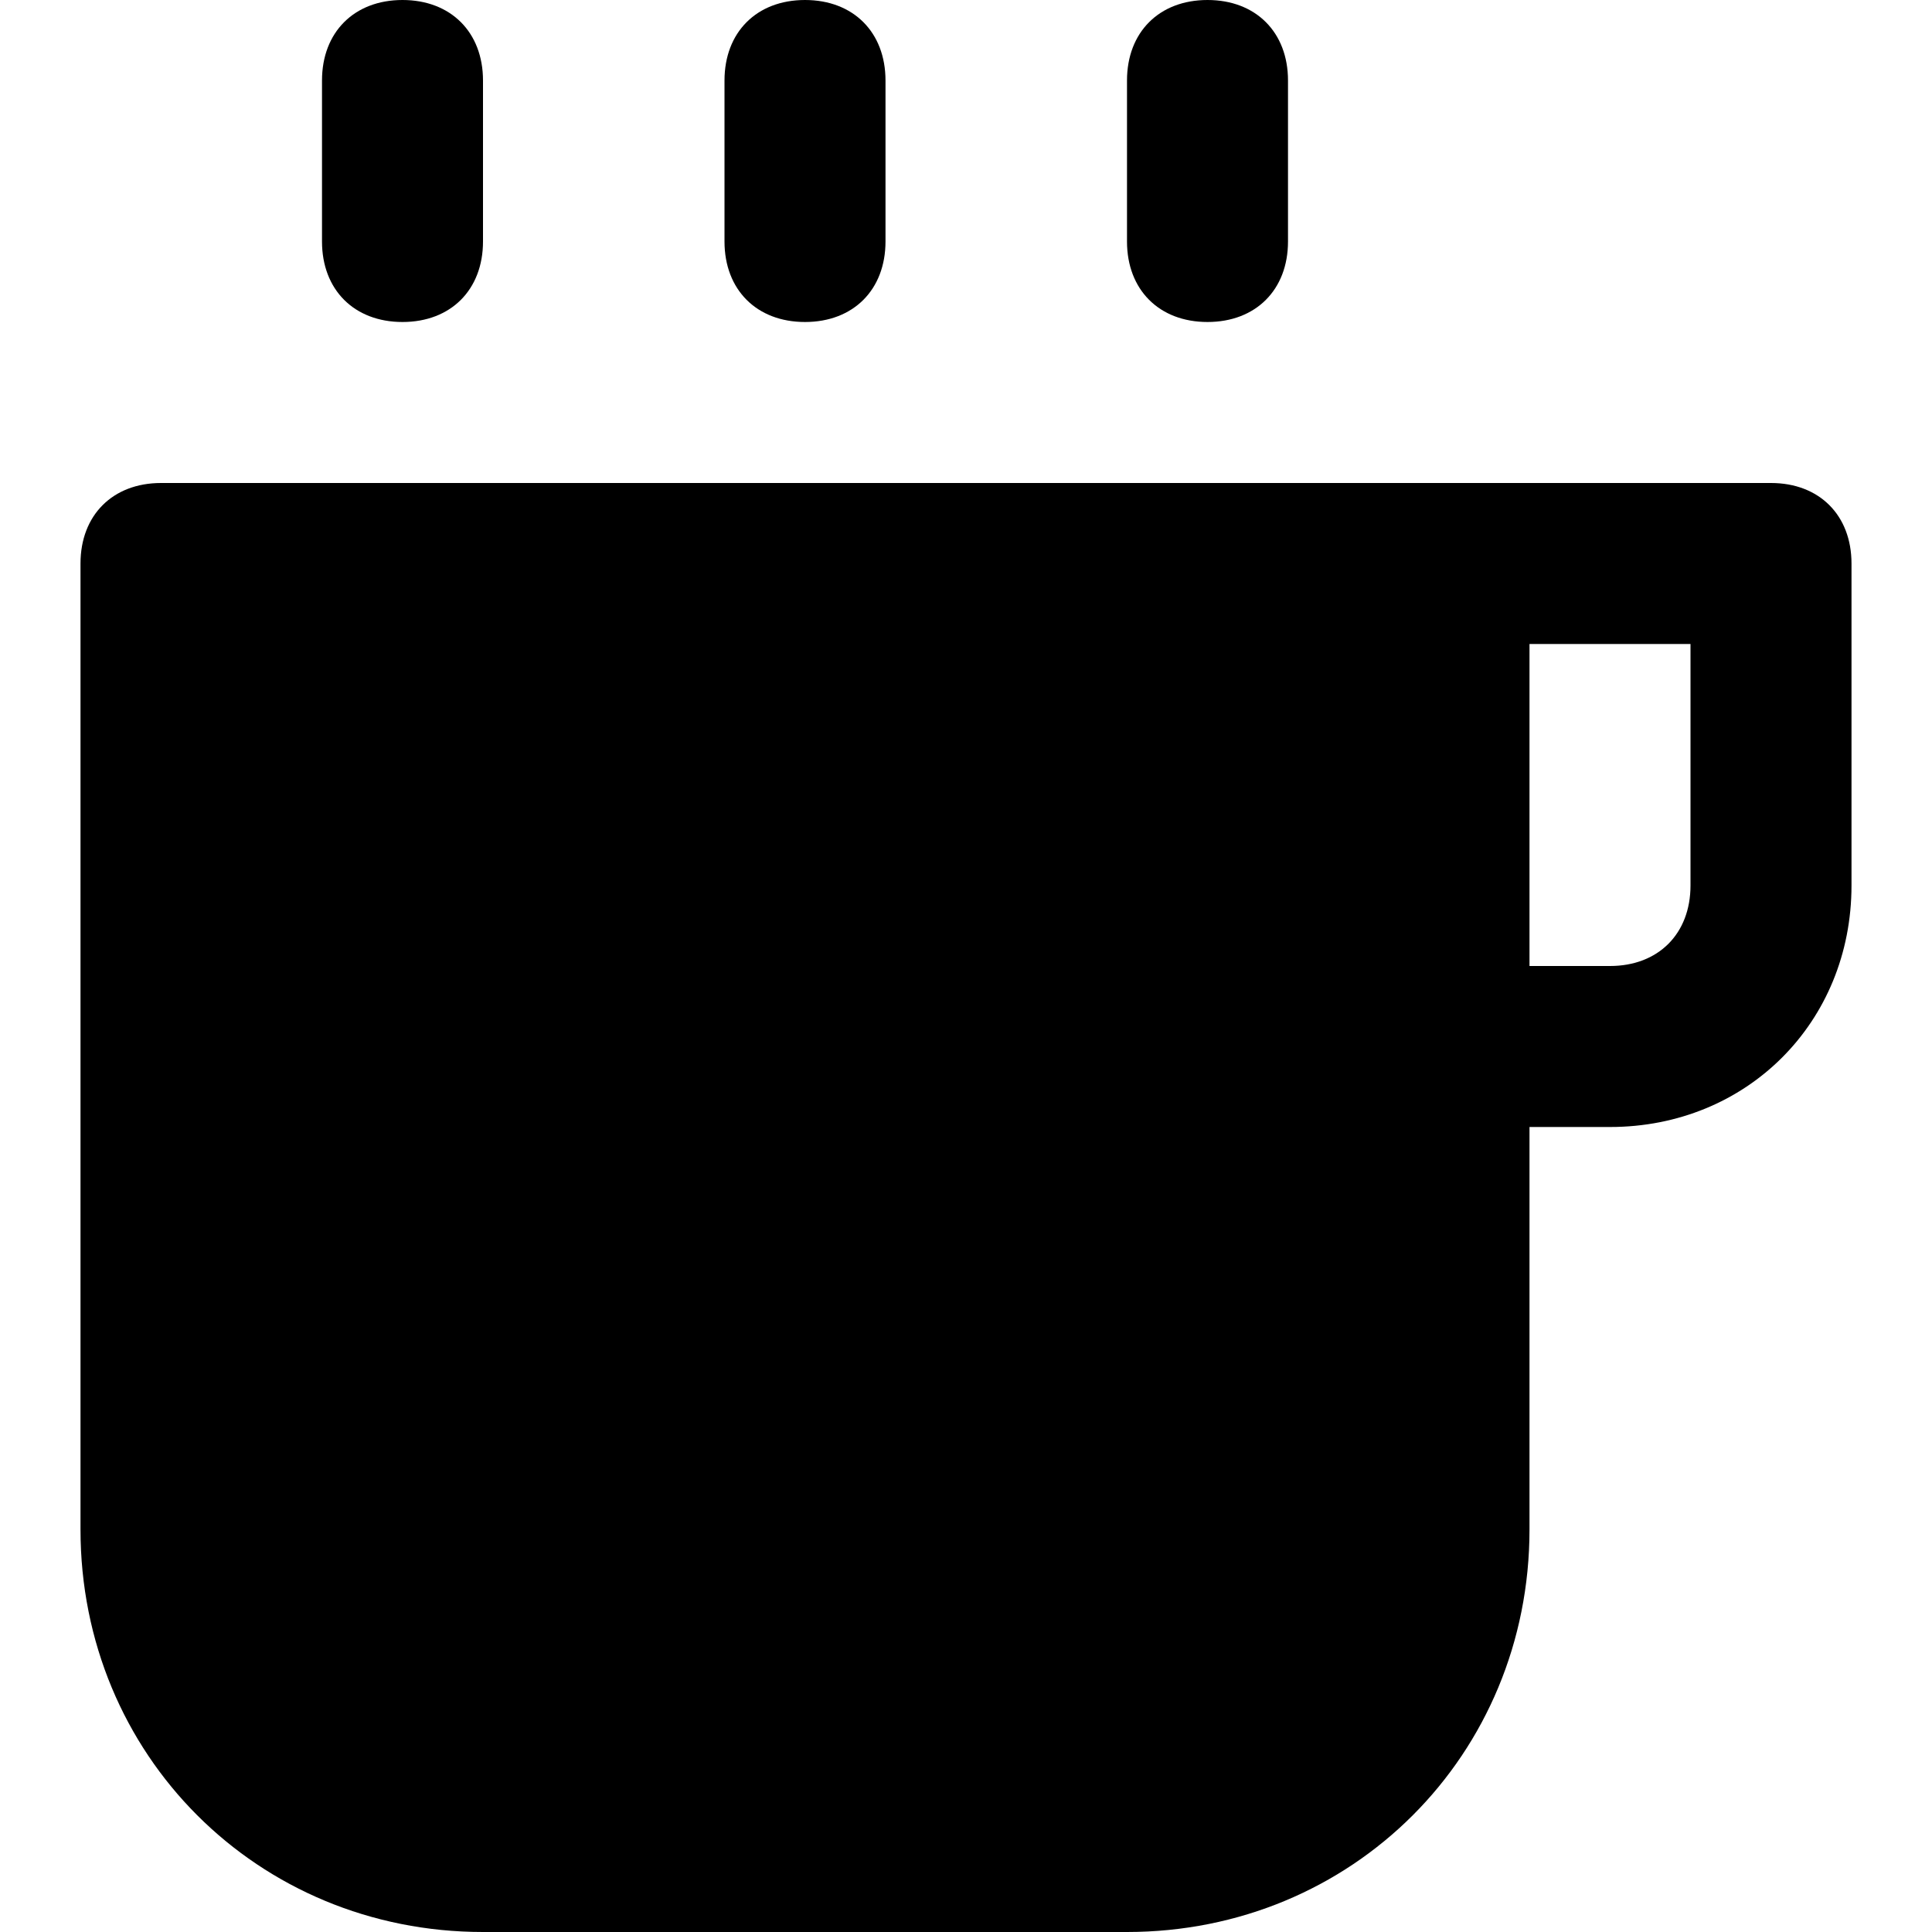 <svg id="nc_icon" version="1.1" xmlns="http://www.w3.org/2000/svg" xmlns:xlink="http://www.w3.org/1999/xlink" x="0px" y="0px" viewBox="0 0 24 24" xml:space="preserve" ><g class="nc-icon-wrapper" fill="currentColor"><path data-color="color-2" fill="currentColor" d="M10,4c0.6,0,1-0.4,1-1V1c0-0.6-0.4-1-1-1S9,0.4,9,1v2C9,3.6,9.4,4,10,4z"></path> <path data-color="color-2" fill="currentColor" d="M5,4c0.6,0,1-0.4,1-1V1c0-0.6-0.4-1-1-1S4,0.4,4,1v2C4,3.6,4.4,4,5,4z"></path> <path data-color="color-2" fill="currentColor" d="M15,4c0.6,0,1-0.4,1-1V1c0-0.6-0.4-1-1-1s-1,0.4-1,1v2C14,3.6,14.4,4,15,4z"></path> <path fill="currentColor" d="M22,6h-4H2C1.4,6,1,6.4,1,7v12c0,2.8,2.2,5,5,5h8c2.8,0,5-2.2,5-5v-5h1c1.7,0,3-1.3,3-3V7 C23,6.4,22.6,6,22,6z M21,11c0,0.6-0.4,1-1,1h-1V8h2V11z"></path></g></svg>